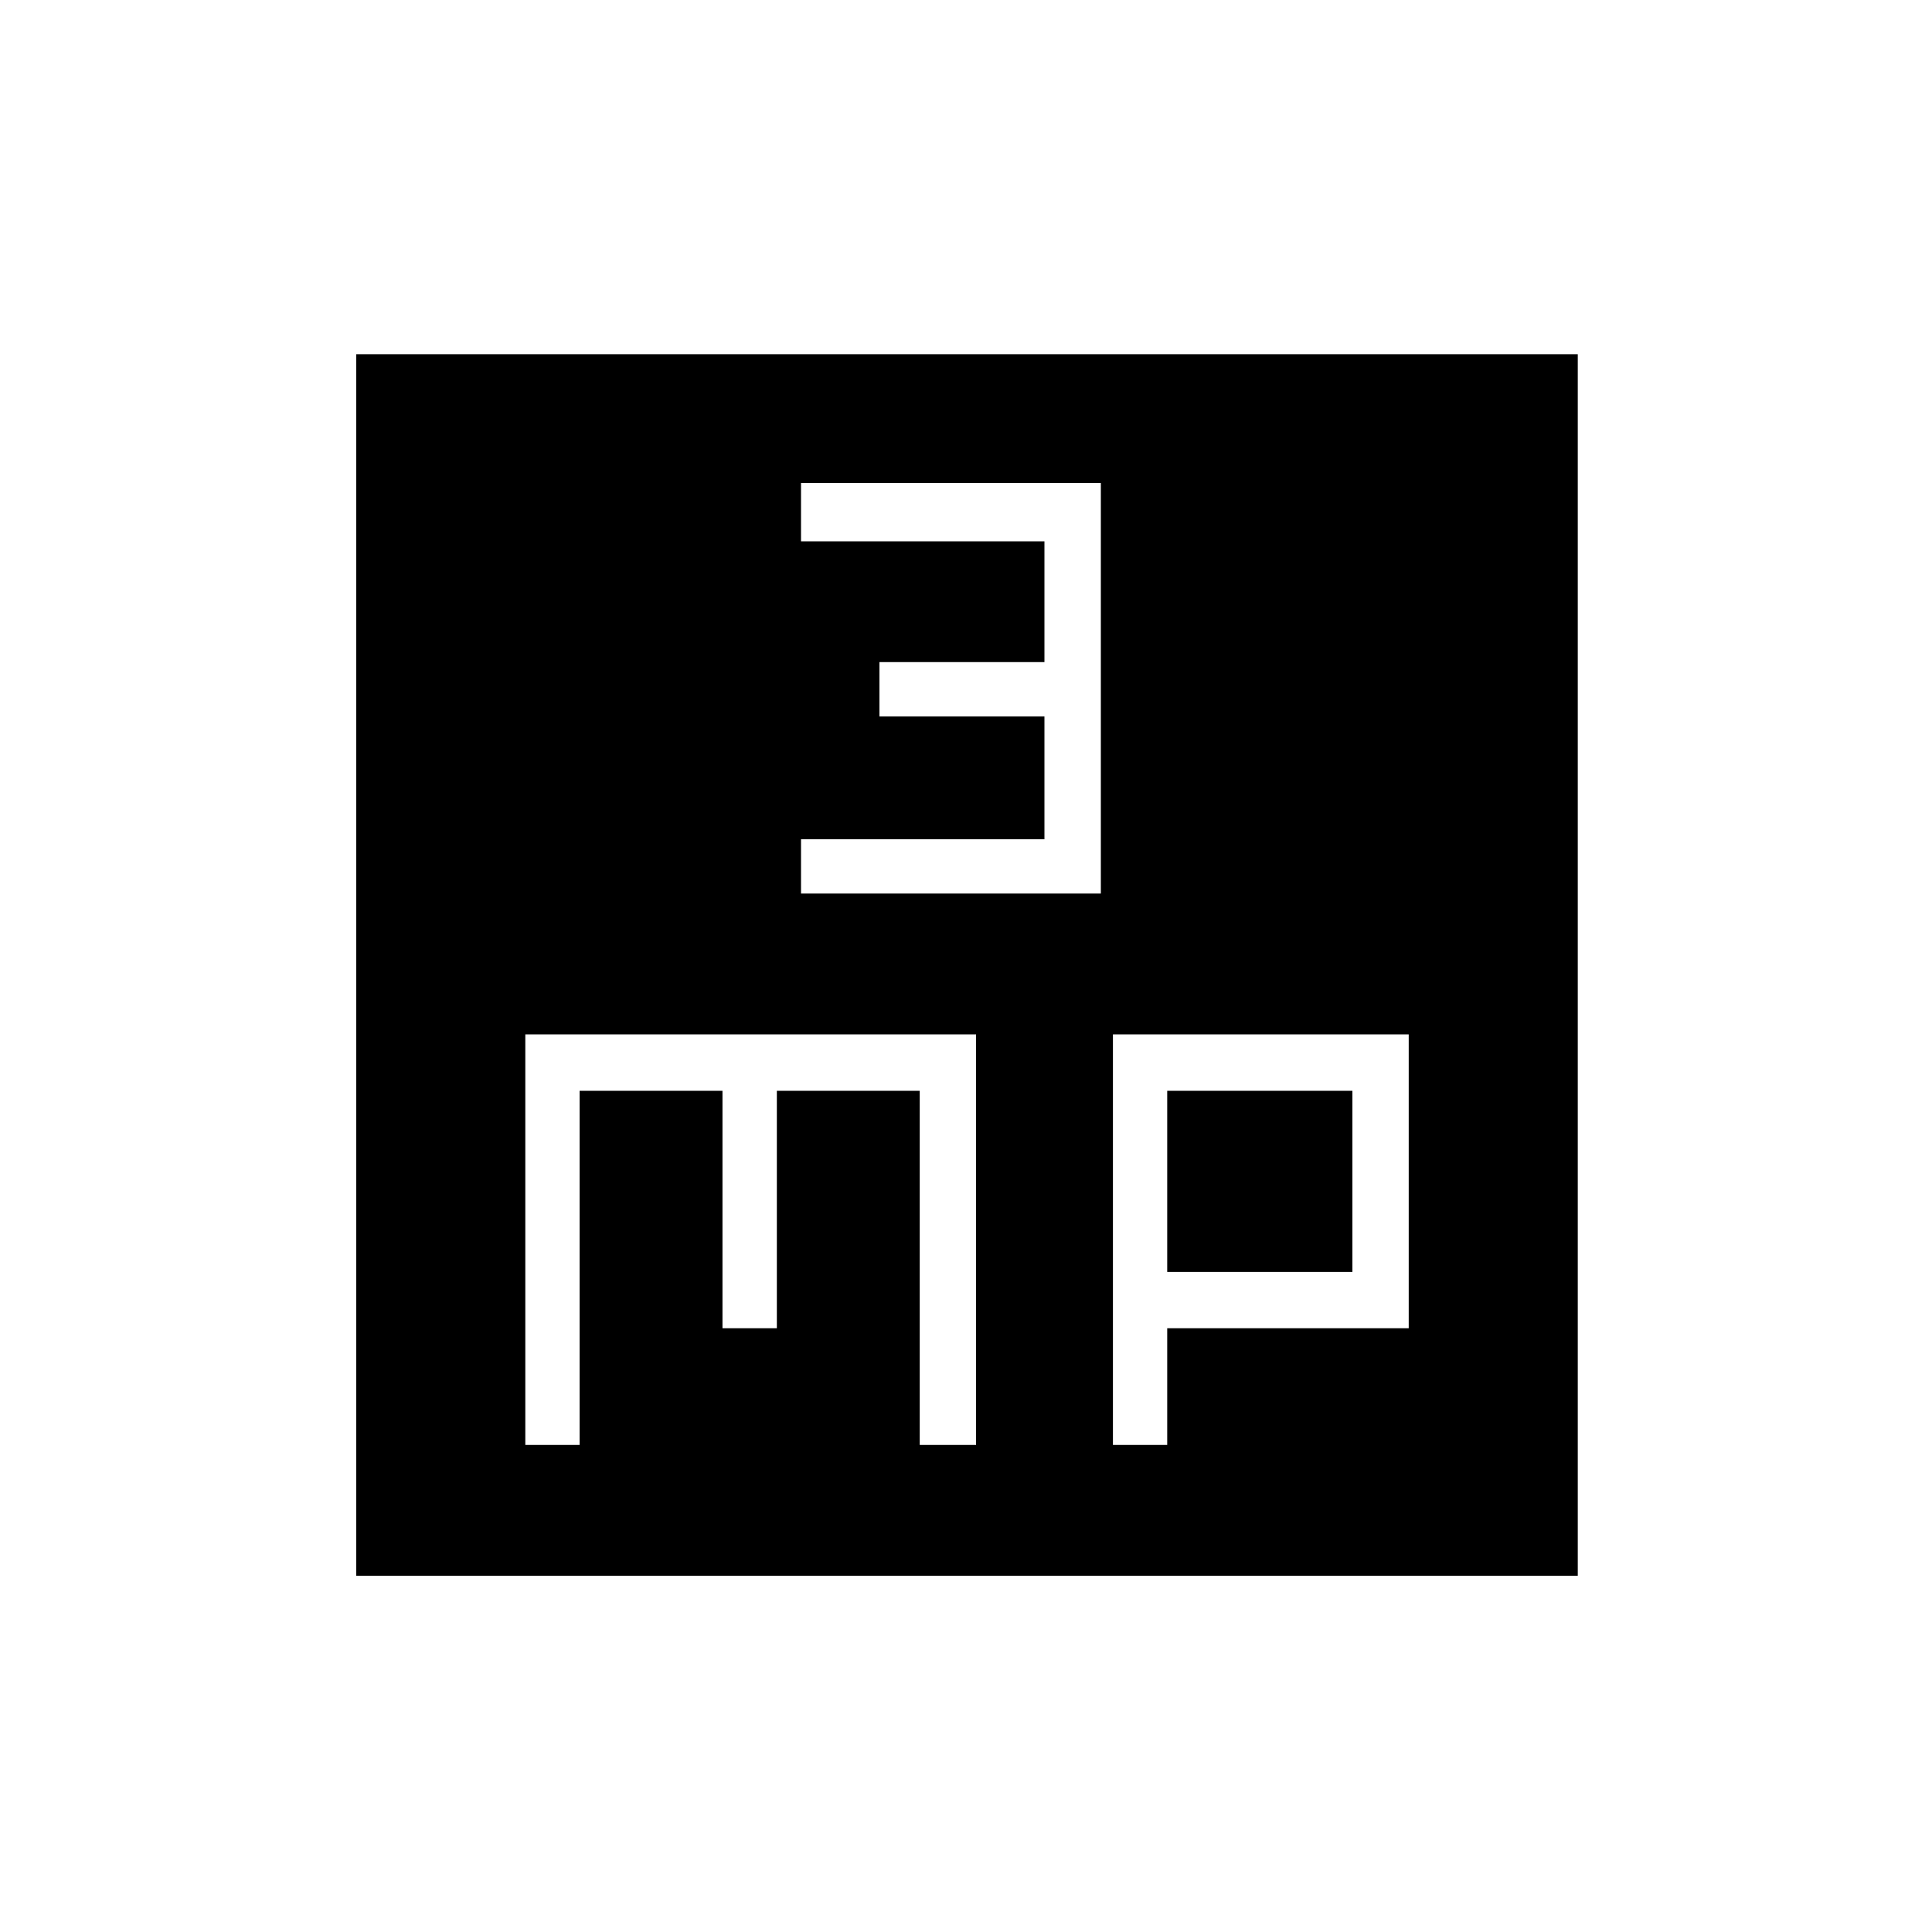 <svg xmlns="http://www.w3.org/2000/svg" height="20" width="20"><path d="M8.292 9.25h3.104V5H8.292v.604h2.52v1.25H9.104v.563h1.708v1.271h-2.52Zm-4.604 7.062V3.667h12.645v12.645Zm1.75-1.354H6v-3.666h1.479v2.458h.563v-2.458h1.479v3.666h.583v-4.25H5.438Zm6.083 0h.562V13.75h2.5v-3.042h-3.062Zm.562-3.666H14v1.875h-1.917Z"/></svg>